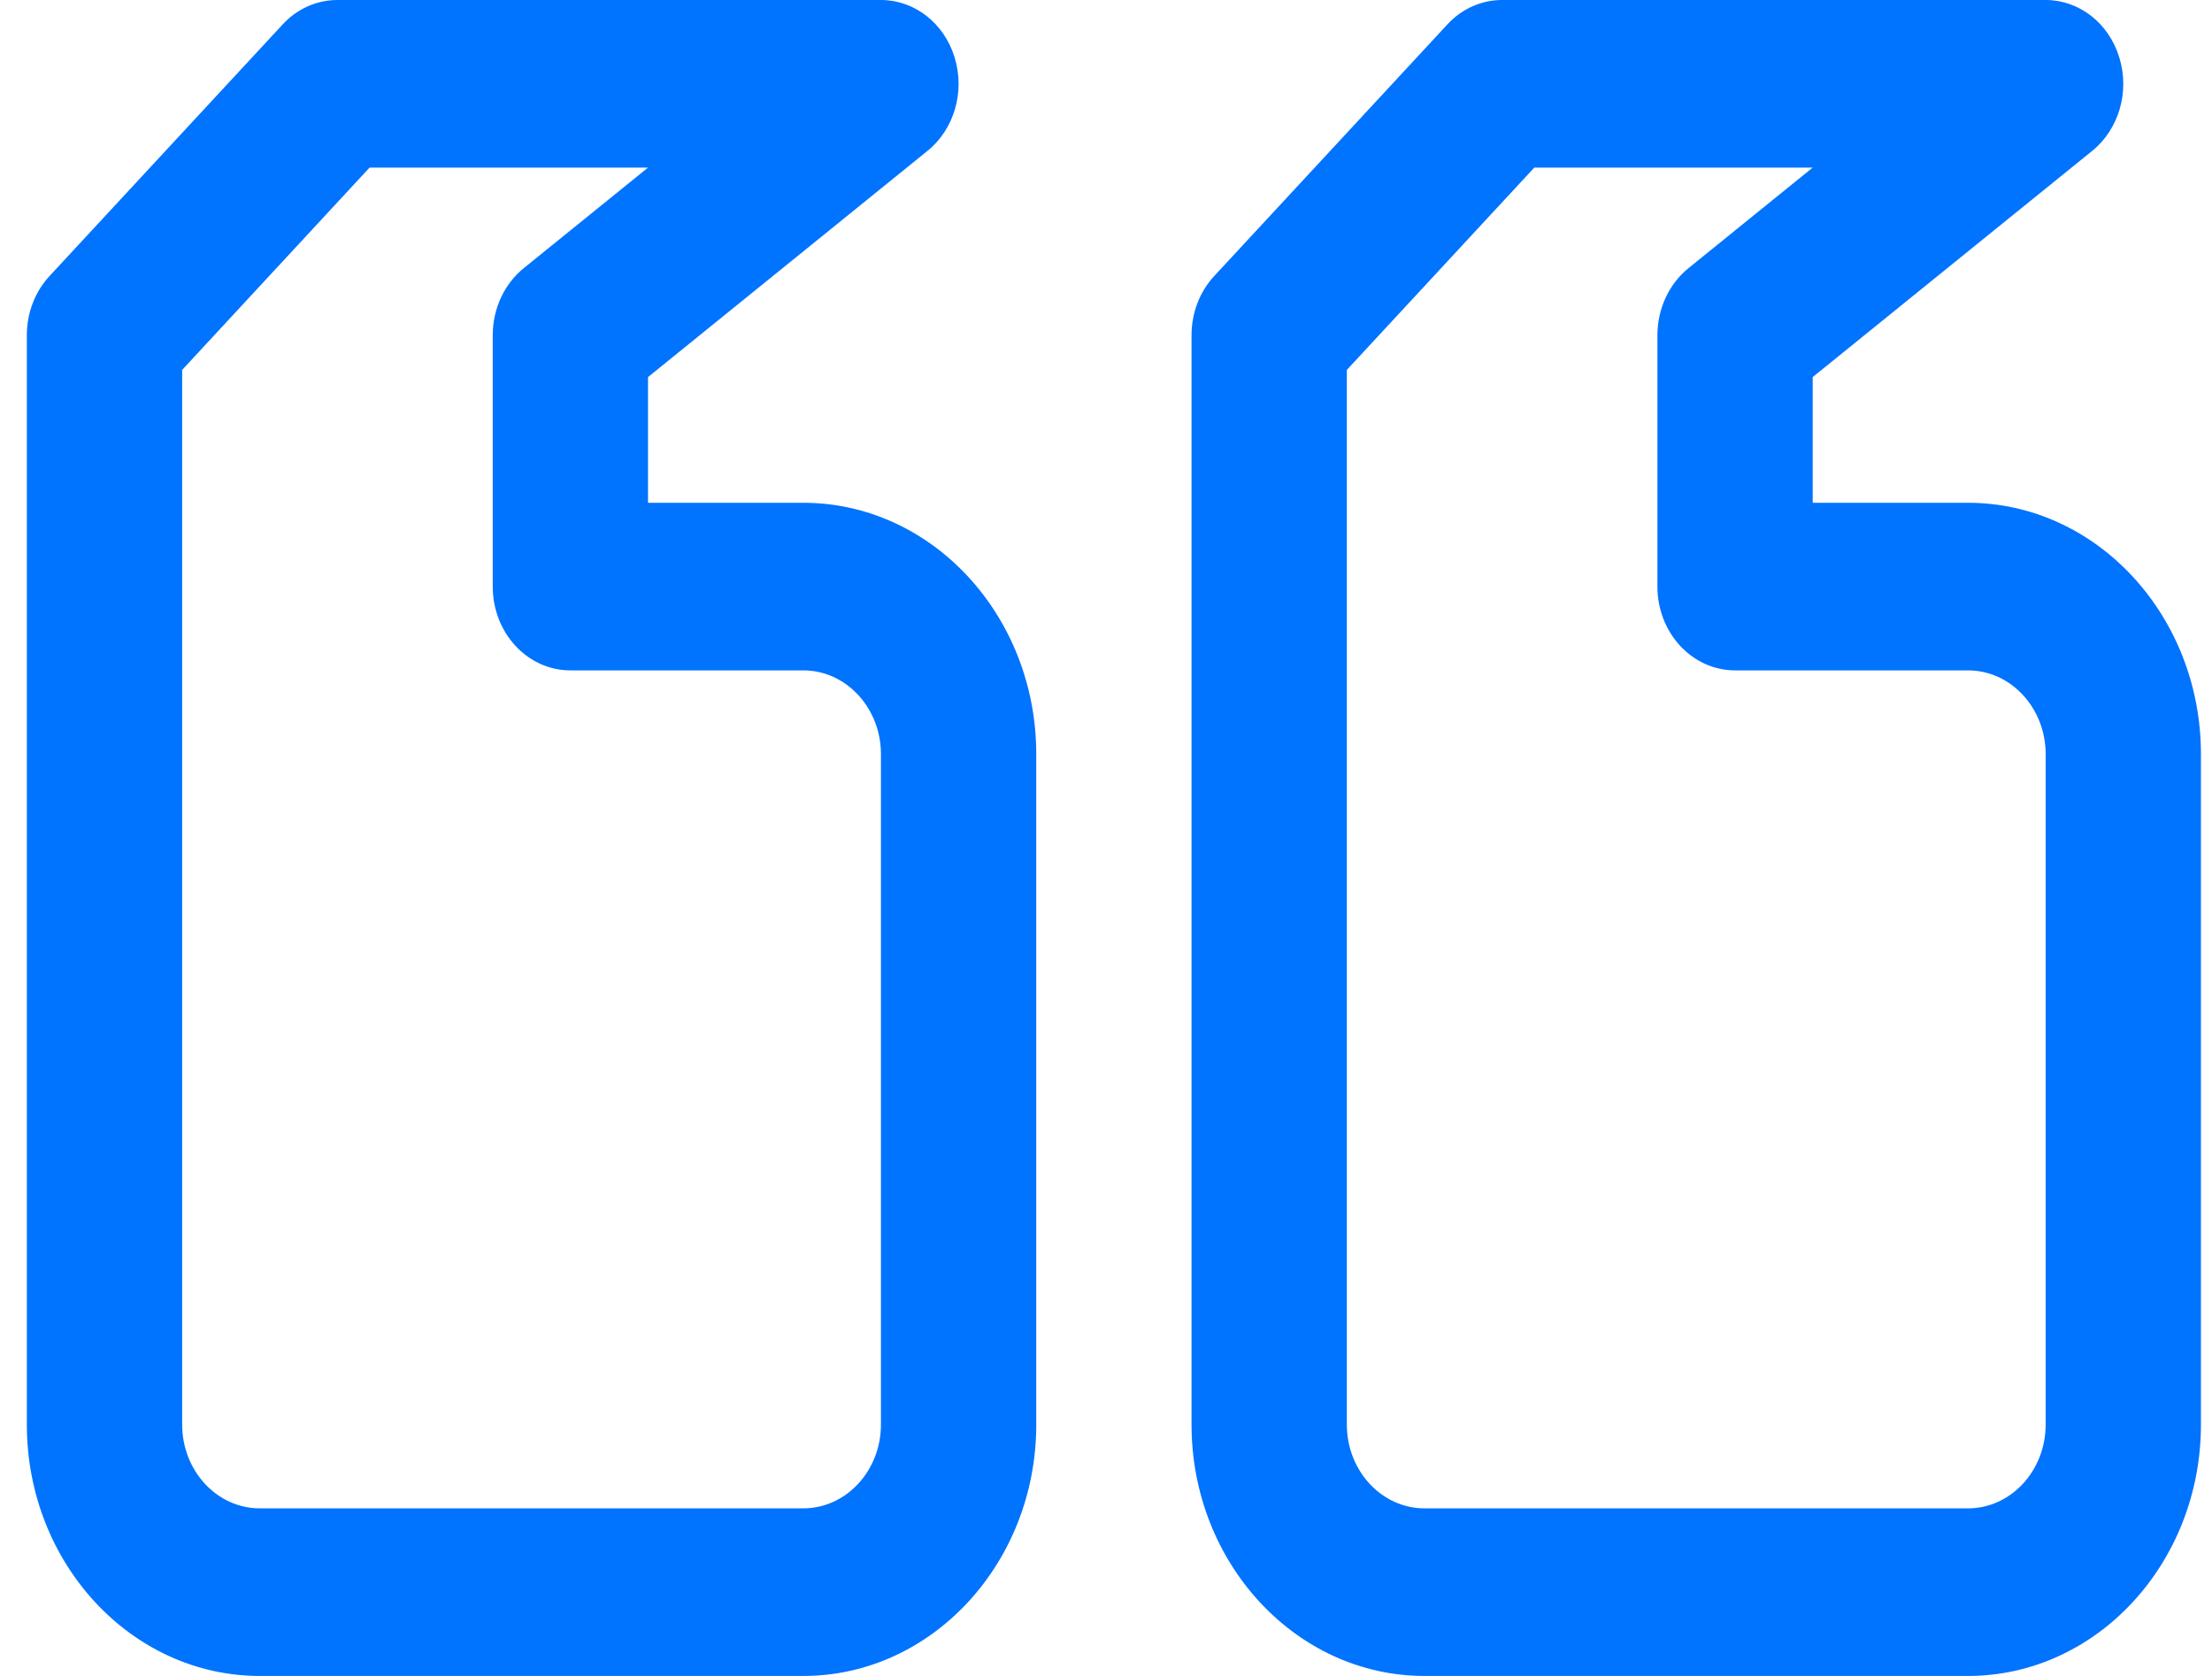 <svg width="66" height="50" viewBox="0 0 66 50" fill="none" xmlns="http://www.w3.org/2000/svg">
<path d="M23.969 50H7.751C3.919 50 0.801 46.635 0.801 42.5V10C0.801 9.338 1.044 8.7 1.48 8.233L8.43 0.733C8.863 0.262 9.452 0 10.068 0H26.285C27.284 0 28.169 0.688 28.482 1.71C28.799 2.73 28.472 3.855 27.675 4.5L19.335 11.25V15H23.969C27.8 15 30.919 18.365 30.919 22.5V42.5C30.919 46.635 27.8 50 23.969 50L23.969 50ZM5.435 11.036V42.5C5.435 43.877 6.472 45 7.751 45H23.969C25.247 45 26.285 43.877 26.285 42.5V22.5C26.285 21.123 25.247 20 23.969 20H17.018C15.737 20 14.702 18.88 14.702 17.5V10C14.702 9.213 15.044 8.473 15.628 8L19.335 5H11.027L5.435 11.036Z" fill="#0073FF"/>
<path d="M58.72 50H42.503C38.671 50 35.552 46.635 35.552 42.5V10C35.552 9.338 35.795 8.7 36.231 8.233L43.182 0.733C43.614 0.262 44.203 0 44.819 0H61.037C62.035 0 62.92 0.688 63.233 1.71C63.55 2.73 63.224 3.855 62.427 4.5L54.086 11.25V15H58.72C62.552 15 65.67 18.365 65.67 22.5V42.5C65.67 46.635 62.552 50 58.72 50L58.72 50ZM40.186 11.036V42.5C40.186 43.877 41.224 45 42.503 45H58.72C59.999 45 61.037 43.877 61.037 42.5V22.5C61.037 21.123 59.999 20 58.72 20H51.77C50.489 20 49.453 18.88 49.453 17.5V10C49.453 9.213 49.796 8.473 50.38 8L54.086 5H45.779L40.186 11.036Z" fill="#0073FF"/>
</svg>
